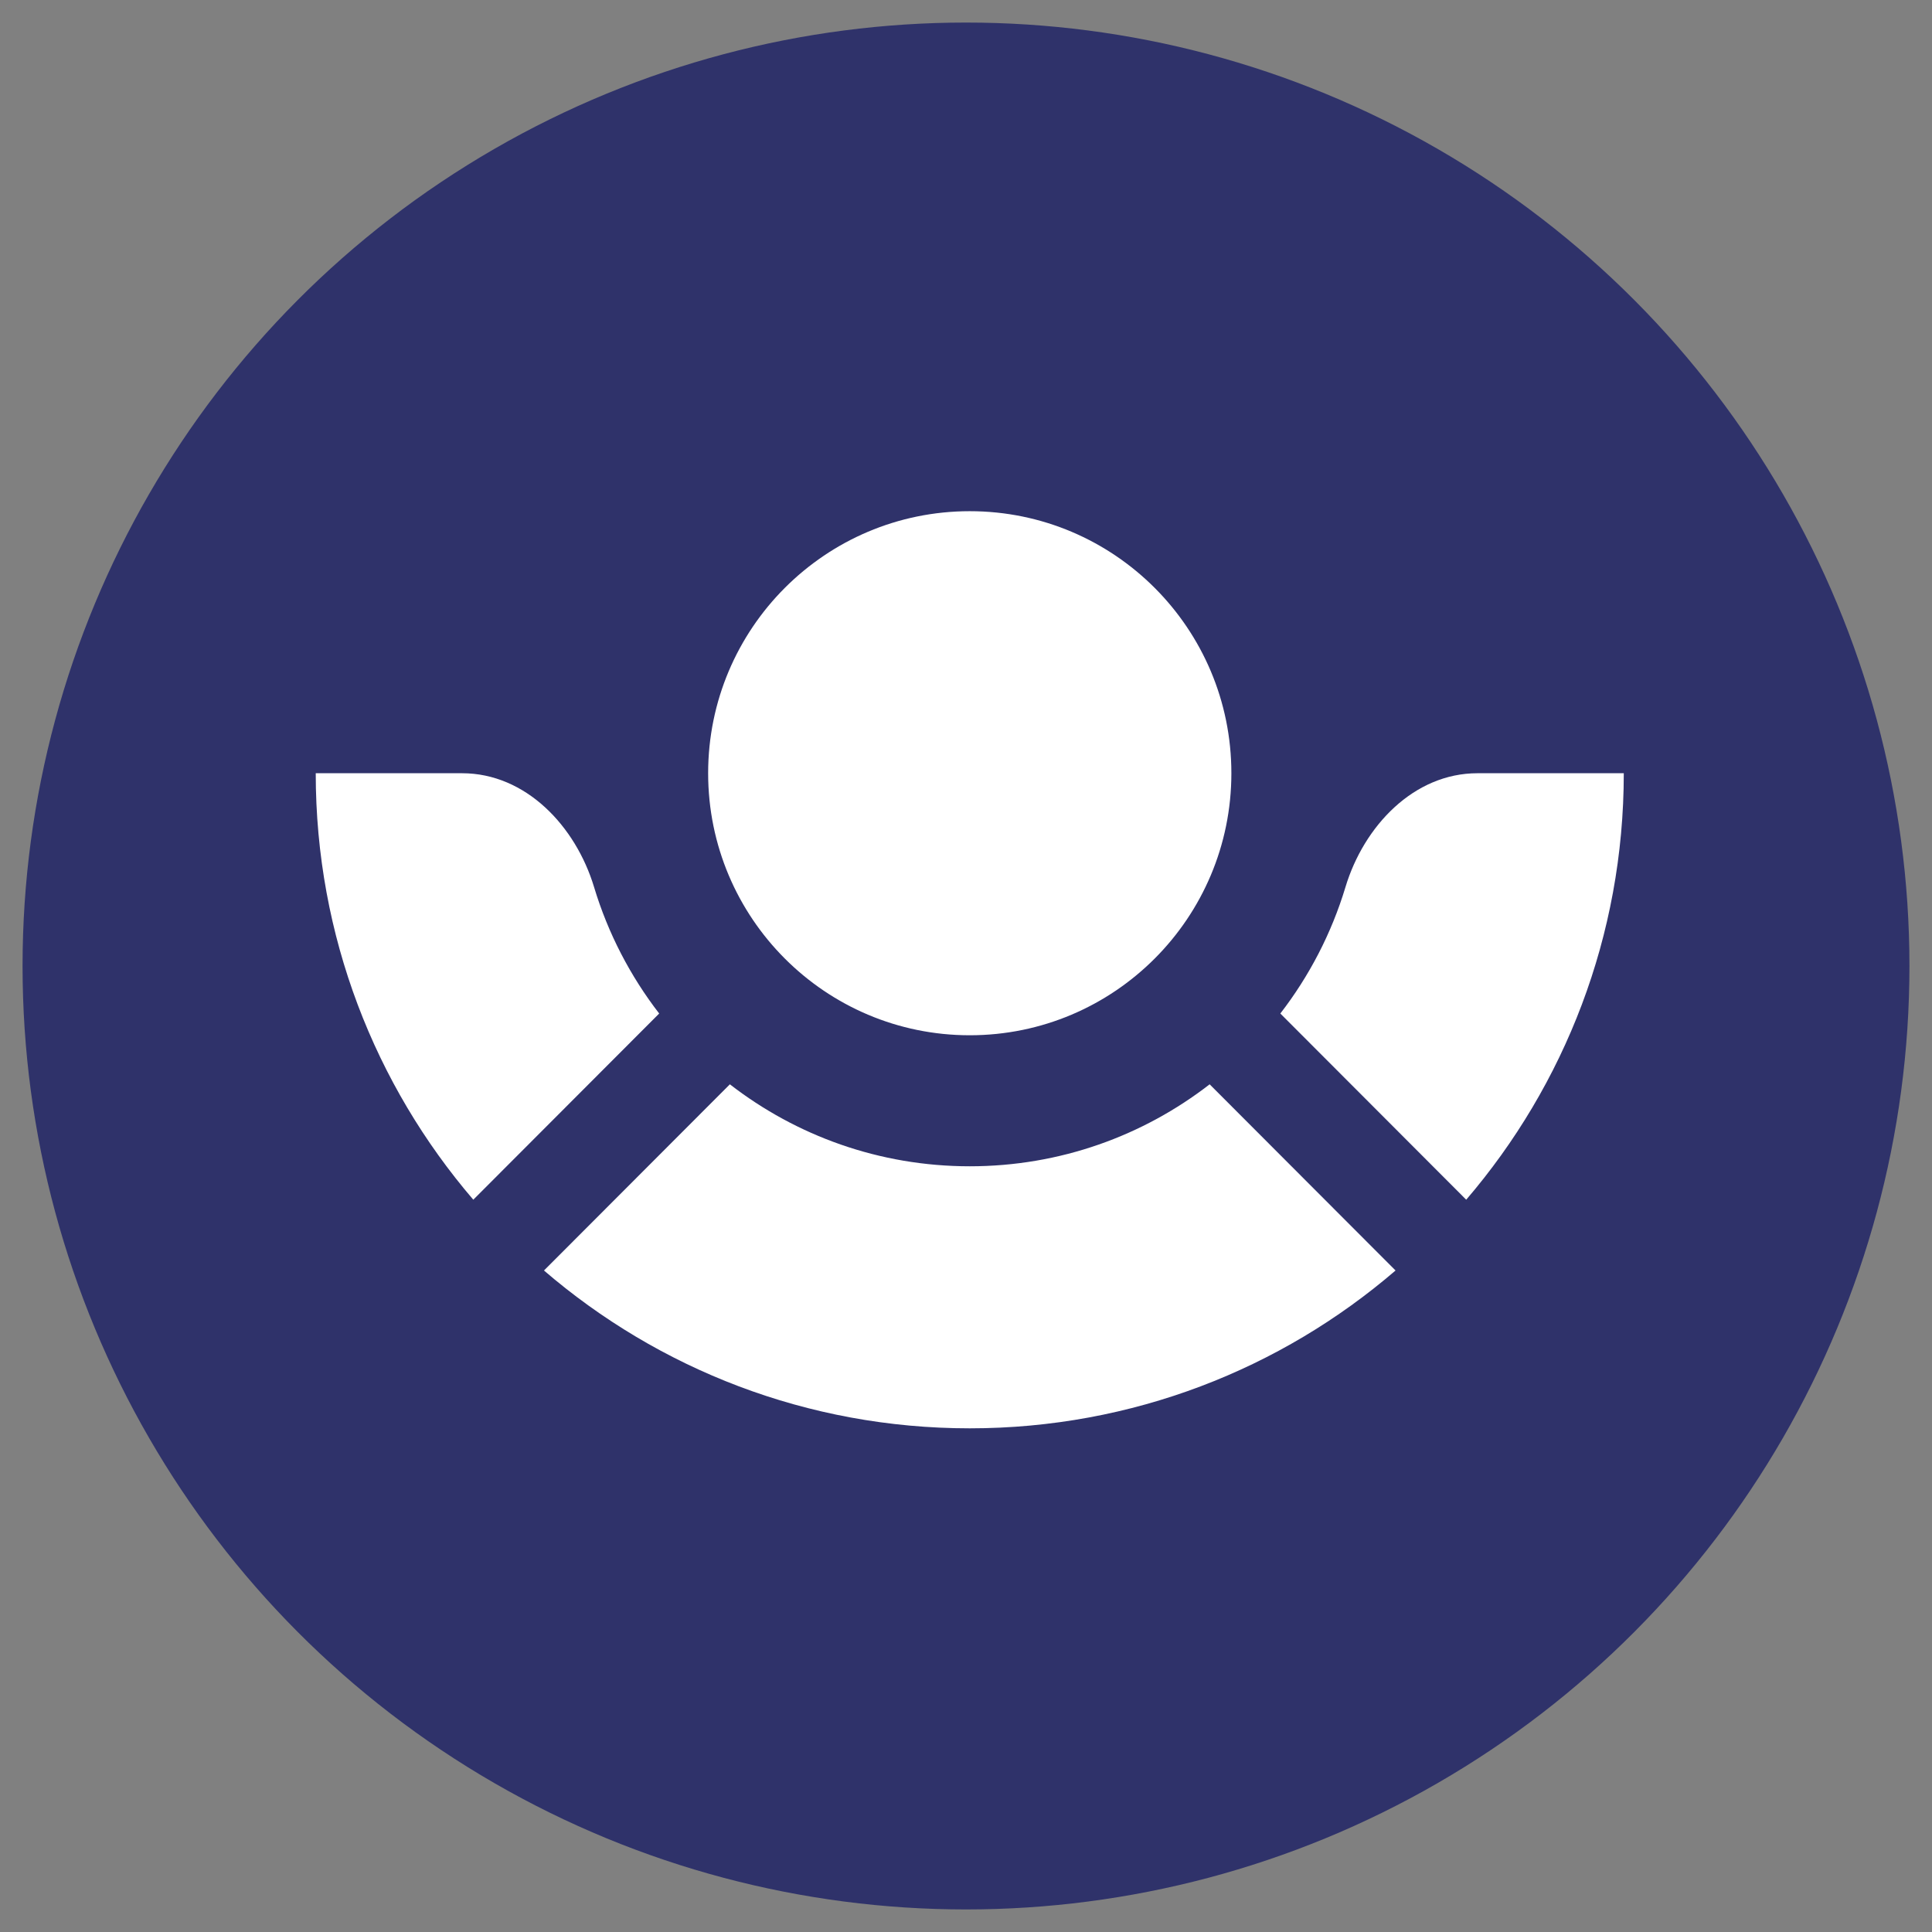 <?xml version="1.0" encoding="UTF-8"?>
<svg width="257px" height="257px" viewBox="0 0 257 257" version="1.1" xmlns="http://www.w3.org/2000/svg" xmlns:xlink="http://www.w3.org/1999/xlink">
    <rect x="0" y="0" width="257" height="257" fill="#808080" stroke="none"/>
    <!-- Generator: Sketch 53 (72520) - https://sketchapp.com -->
    <title>customerio/logo</title>
    <desc>Created with Sketch.</desc>
    <g id="customerio/logo" stroke="none" stroke-width="1" fill="none" fill-rule="evenodd">
        <circle id="Mask" fill="#2F326A" cx="128.5" cy="128.5" r="125.5"></circle>
        <path d="M129,137.714 C109.781,137.714 94.199,122.108 94.199,102.857 C94.199,83.606 109.781,68 129,68 C148.219,68 163.801,83.606 163.801,102.857 C163.801,122.108 148.219,137.714 129,137.714 Z M87.687,134.821 L62.959,159.588 C49.894,144.344 42,124.524 42,102.857 L61.461,102.857 C69.932,102.857 76.574,109.881 79.025,118.004 C80.884,124.167 83.849,129.85 87.687,134.821 Z M72.361,169.006 L97.089,144.238 C105.912,151.075 116.982,155.143 129,155.143 C141.018,155.143 152.088,151.075 160.911,144.238 L185.639,169.006 C170.419,182.093 150.631,190 129,190 C107.369,190 87.582,182.093 72.361,169.006 Z M170.314,134.821 C174.153,129.85 177.117,124.167 178.977,118.004 C181.426,109.881 188.067,102.857 196.539,102.857 L216,102.857 C216,124.524 208.106,144.344 195.04,159.589 L170.314,134.821 Z" id="Combined-Shape" fill="#FFFFFF" fill-rule="nonzero"></path>
    </g>
</svg>